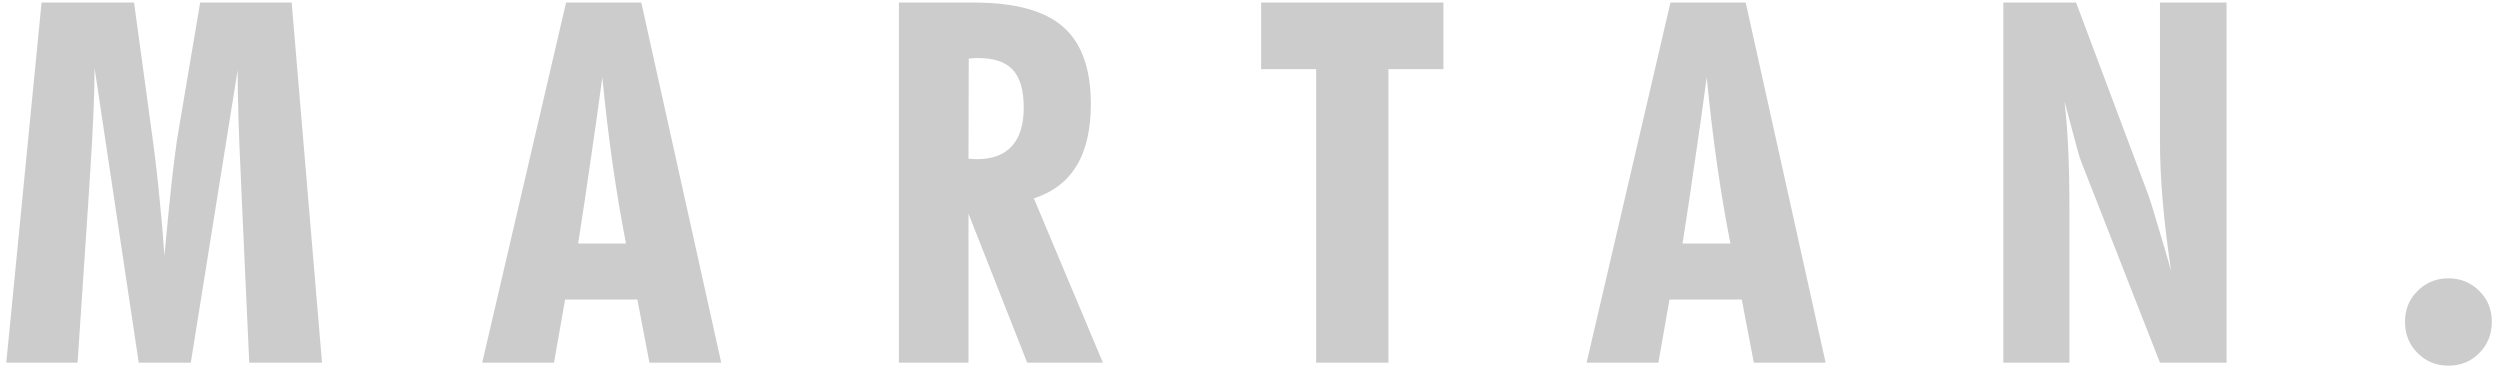 <svg width="193" height="29" viewBox="0 0 193 29" fill="none" xmlns="http://www.w3.org/2000/svg">
<path d="M0.485 28L3.208 0.197H10.349L11.796 10.804C12.012 12.416 12.19 13.965 12.329 15.451C12.482 16.923 12.602 18.358 12.691 19.754C12.92 17.304 13.11 15.374 13.263 13.965C13.428 12.543 13.561 11.49 13.662 10.804L15.453 0.197H22.517L24.86 28H19.242L18.652 15.089C18.639 14.784 18.62 14.327 18.595 13.718C18.43 10.341 18.347 7.573 18.347 5.415L14.729 28H10.711L7.302 5.263C7.302 7.154 7.188 9.858 6.959 13.375C6.909 14.175 6.87 14.771 6.845 15.165L5.988 28H0.485ZM44.634 18.802H48.328C47.947 16.86 47.605 14.829 47.3 12.709C46.995 10.576 46.729 8.329 46.5 5.967C46.221 8.049 45.922 10.163 45.605 12.309C45.3 14.441 44.977 16.606 44.634 18.802ZM37.226 28L43.701 0.197H49.509L55.679 28H50.137L49.204 23.125H43.625L42.768 28H37.226ZM74.768 12.252C74.831 12.252 74.933 12.258 75.072 12.271C75.225 12.283 75.332 12.29 75.396 12.29C76.602 12.29 77.51 11.953 78.119 11.28C78.728 10.607 79.033 9.617 79.033 8.31C79.033 6.977 78.754 6.005 78.195 5.396C77.637 4.787 76.742 4.482 75.51 4.482C75.32 4.482 75.174 4.488 75.072 4.501C74.971 4.501 74.876 4.507 74.787 4.52L74.768 12.252ZM69.397 28V0.197H75.168C78.341 0.197 80.639 0.819 82.061 2.063C83.496 3.308 84.213 5.294 84.213 8.024C84.213 10.004 83.845 11.598 83.108 12.804C82.385 13.997 81.287 14.835 79.814 15.317L85.146 28H79.3L74.768 16.498V28H69.397ZM101.607 28V5.339H97.36V0.197H111.433V5.339H107.186V28H101.607ZM129.893 18.802H133.587C133.207 16.86 132.864 14.829 132.559 12.709C132.254 10.576 131.988 8.329 131.759 5.967C131.48 8.049 131.182 10.163 130.864 12.309C130.56 14.441 130.236 16.606 129.893 18.802ZM122.485 28L128.96 0.197H134.768L140.938 28H135.397L134.463 23.125H128.884L128.027 28H122.485ZM154.657 28V0.197H160.274L165.892 15.165C166.057 15.648 166.286 16.39 166.578 17.393C166.882 18.383 167.225 19.551 167.606 20.897C167.314 18.929 167.098 17.127 166.958 15.489C166.819 13.838 166.749 12.302 166.749 10.88V0.197H171.891V28H166.749L160.655 12.442C160.554 12.213 160.287 11.268 159.855 9.604C159.652 8.843 159.494 8.246 159.379 7.814C159.506 8.894 159.601 10.112 159.665 11.471C159.728 12.816 159.76 14.429 159.76 16.308V28H154.657ZM192.369 24.839C192.369 25.804 192.046 26.61 191.398 27.257C190.763 27.905 189.97 28.229 189.018 28.229C188.078 28.229 187.285 27.905 186.637 27.257C185.99 26.61 185.666 25.804 185.666 24.839C185.666 23.887 185.99 23.093 186.637 22.459C187.285 21.811 188.078 21.487 189.018 21.487C189.957 21.487 190.751 21.811 191.398 22.459C192.046 23.093 192.369 23.887 192.369 24.839Z" fill="#CCCCCC"/>
</svg>

